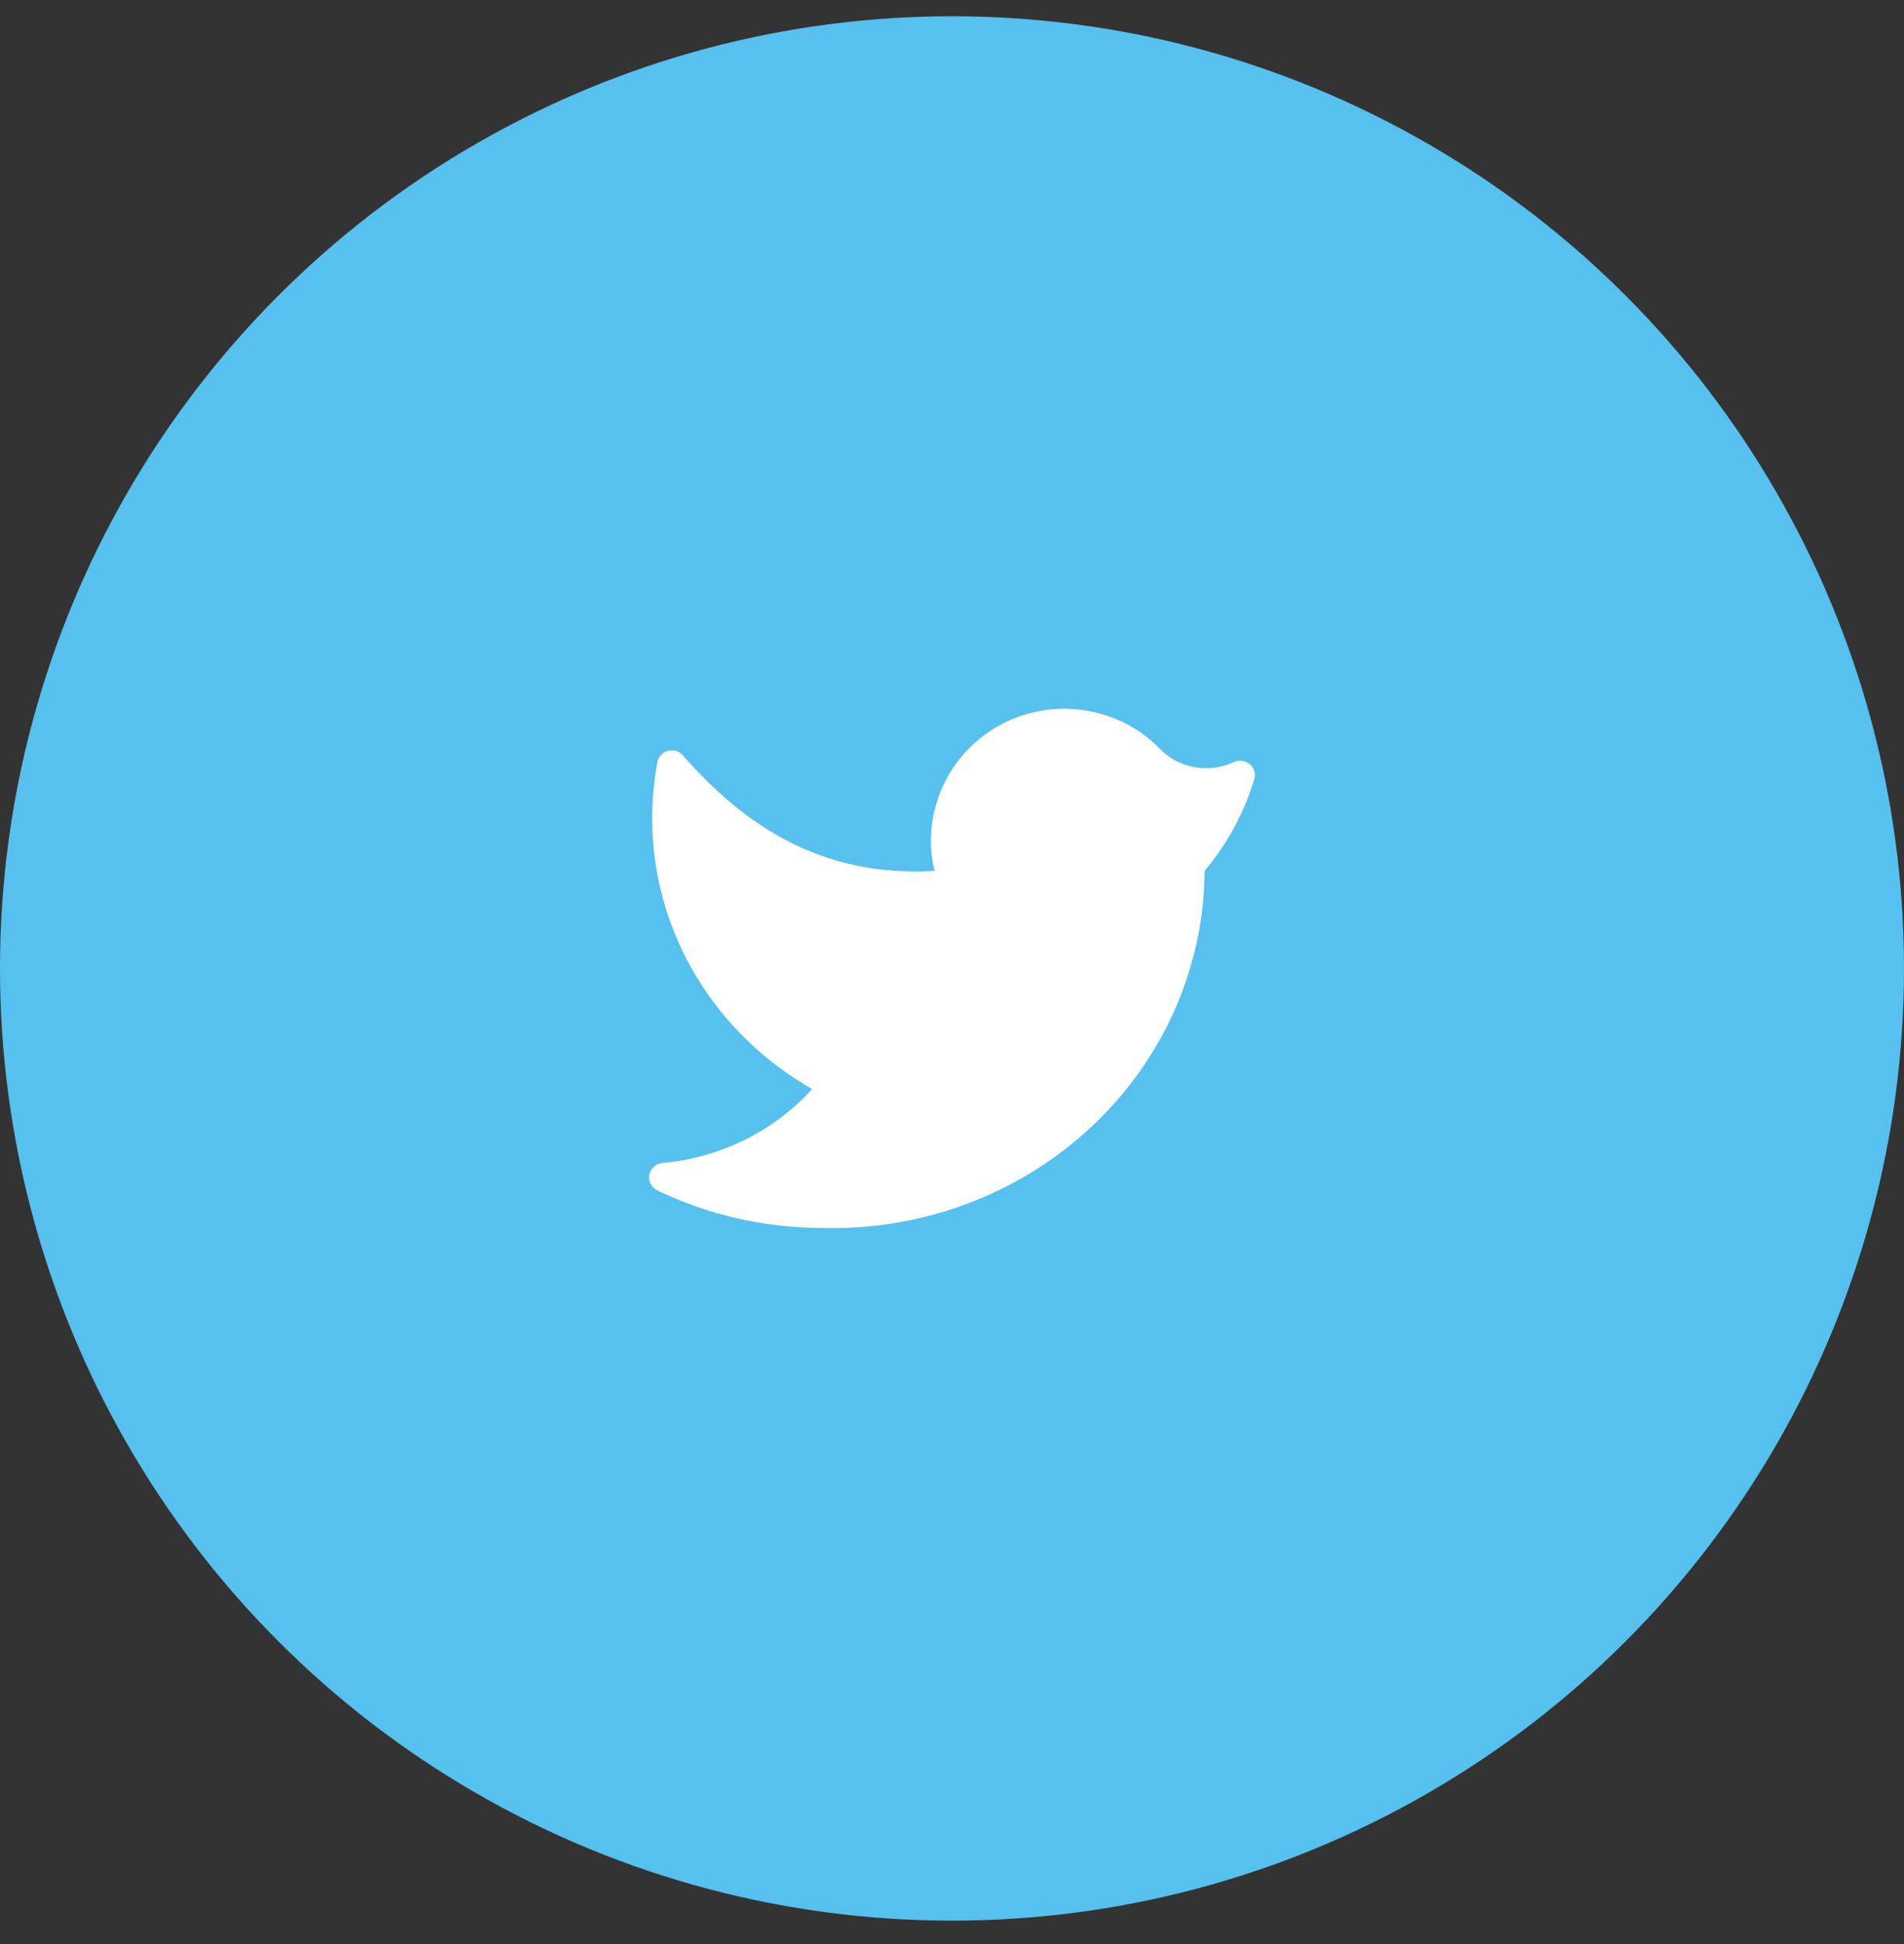 <svg width="48" height="49" viewBox="0 0 48 49" fill="none" xmlns="http://www.w3.org/2000/svg">
<rect x="0" y="0" width="48" height="49" fill="#333333" stroke="none"/>
<circle cx="24" cy="24.41" r="24" fill="#56C1EE"/>
<g clip-path="url(#clip0)">
<path d="M20.668 30.95C21.922 30.991 23.171 30.788 24.342 30.355C25.514 29.922 26.583 29.266 27.487 28.427C28.392 27.588 29.113 26.583 29.607 25.471C30.102 24.359 30.361 23.162 30.368 21.952C30.942 21.266 31.369 20.476 31.623 19.629C31.642 19.562 31.64 19.491 31.618 19.425C31.597 19.359 31.555 19.3 31.5 19.256C31.444 19.212 31.377 19.184 31.305 19.176C31.234 19.168 31.162 19.181 31.097 19.211C30.797 19.351 30.458 19.396 30.13 19.34C29.801 19.285 29.499 19.131 29.266 18.901C28.968 18.586 28.608 18.332 28.207 18.155C27.806 17.977 27.372 17.879 26.93 17.866C26.489 17.853 26.05 17.925 25.638 18.079C25.227 18.233 24.851 18.465 24.534 18.762C24.1 19.167 23.782 19.674 23.611 20.233C23.441 20.792 23.423 21.384 23.559 21.952C20.718 22.115 18.768 20.815 17.208 19.032C17.161 18.98 17.1 18.943 17.032 18.925C16.963 18.907 16.891 18.909 16.824 18.929C16.756 18.95 16.697 18.989 16.652 19.042C16.607 19.095 16.579 19.16 16.572 19.228C16.275 20.818 16.489 22.459 17.187 23.928C17.884 25.398 19.03 26.626 20.473 27.449C19.506 28.519 18.148 29.187 16.682 29.314C16.604 29.327 16.531 29.363 16.475 29.417C16.419 29.471 16.382 29.541 16.369 29.617C16.355 29.692 16.367 29.77 16.402 29.839C16.437 29.908 16.494 29.965 16.564 30.001C17.839 30.616 19.242 30.94 20.668 30.95Z" fill="white"/>
</g>
<defs>
<clipPath id="clip0">
<rect width="15.273" height="15.273" fill="white" transform="translate(16.363 16.773)"/>
</clipPath>
</defs>
</svg>
